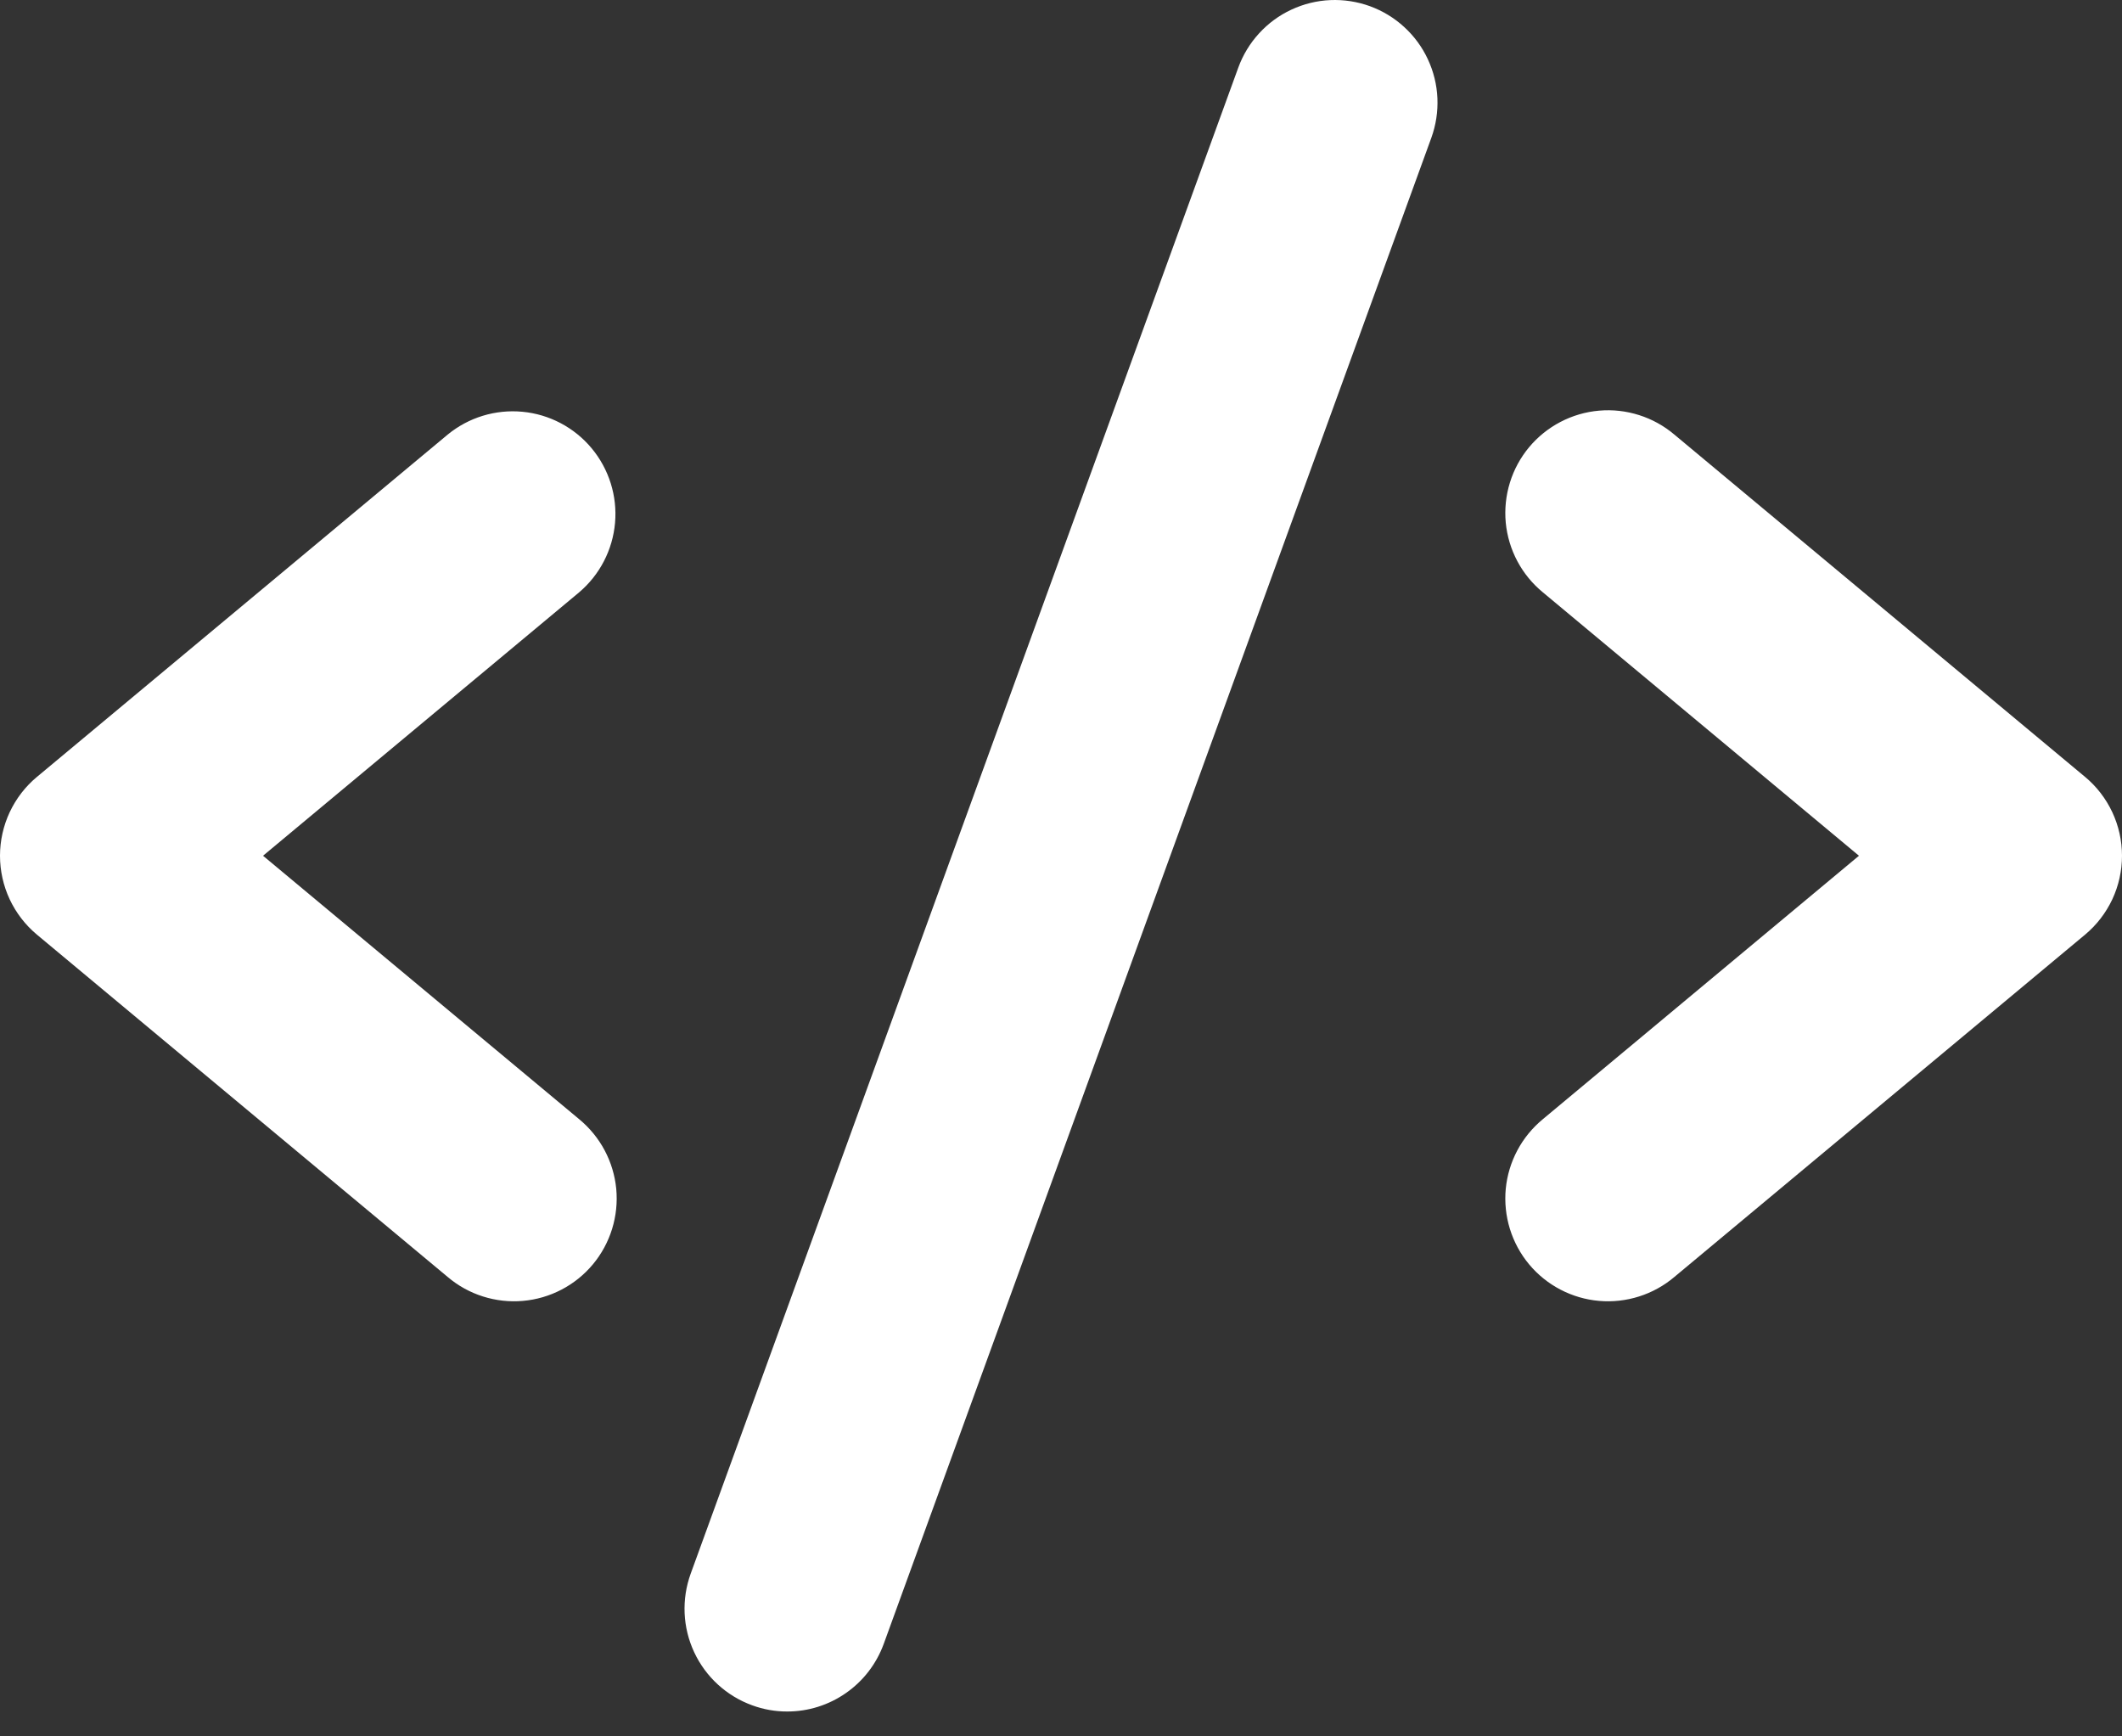 <svg width="44" height="36" viewBox="0 0 44 36" fill="none" xmlns="http://www.w3.org/2000/svg">
<rect x="0" y="0" width="44" height="36" fill="#333333" stroke="none"/>
<path d="M12.008 12.281L5.454 17.742L12.008 23.203C12.225 23.382 12.405 23.601 12.537 23.849C12.669 24.097 12.751 24.369 12.778 24.648C12.804 24.928 12.775 25.21 12.692 25.479C12.609 25.747 12.474 25.997 12.294 26.213C12.114 26.429 11.893 26.607 11.644 26.737C11.395 26.867 11.123 26.947 10.843 26.971C10.563 26.996 10.281 26.964 10.013 26.879C9.745 26.794 9.497 26.657 9.283 26.475L0.766 19.378C0.526 19.178 0.334 18.928 0.201 18.646C0.069 18.363 0 18.055 0 17.742C0 17.43 0.069 17.122 0.201 16.839C0.334 16.557 0.526 16.306 0.766 16.107L9.283 9.01C9.717 8.654 10.274 8.484 10.834 8.537C11.393 8.59 11.908 8.862 12.268 9.294C12.627 9.726 12.802 10.282 12.753 10.841C12.704 11.401 12.436 11.918 12.008 12.281ZM43.234 16.107L34.718 9.01C34.503 8.828 34.255 8.691 33.987 8.606C33.719 8.521 33.437 8.489 33.157 8.514C32.877 8.538 32.605 8.618 32.356 8.748C32.107 8.878 31.886 9.056 31.706 9.272C31.526 9.488 31.391 9.737 31.308 10.006C31.225 10.274 31.196 10.557 31.222 10.836C31.249 11.116 31.331 11.388 31.463 11.636C31.595 11.884 31.775 12.103 31.992 12.281L38.546 17.742L31.992 23.203C31.775 23.382 31.595 23.601 31.463 23.849C31.331 24.097 31.249 24.369 31.222 24.648C31.196 24.928 31.225 25.21 31.308 25.479C31.391 25.747 31.526 25.997 31.706 26.213C31.886 26.429 32.107 26.607 32.356 26.737C32.605 26.867 32.877 26.947 33.157 26.971C33.437 26.996 33.719 26.964 33.987 26.879C34.255 26.794 34.503 26.657 34.718 26.475L43.234 19.378C43.474 19.178 43.666 18.928 43.799 18.646C43.931 18.363 44 18.055 44 17.742C44 17.43 43.931 17.122 43.799 16.839C43.666 16.557 43.474 16.306 43.234 16.107ZM28.405 0.128C28.142 0.033 27.863 -0.01 27.584 0.002C27.304 0.014 27.03 0.082 26.777 0.2C26.523 0.318 26.296 0.485 26.107 0.692C25.918 0.898 25.772 1.139 25.676 1.402L14.321 32.628C14.129 33.159 14.155 33.744 14.394 34.255C14.633 34.767 15.065 35.162 15.595 35.355C15.828 35.441 16.074 35.485 16.323 35.484C16.76 35.485 17.186 35.35 17.544 35.099C17.902 34.849 18.174 34.494 18.324 34.083L29.679 2.857C29.774 2.594 29.817 2.315 29.805 2.036C29.793 1.756 29.725 1.482 29.607 1.229C29.489 0.975 29.322 0.748 29.115 0.559C28.909 0.37 28.668 0.224 28.405 0.128Z" fill="white"/>
</svg>
